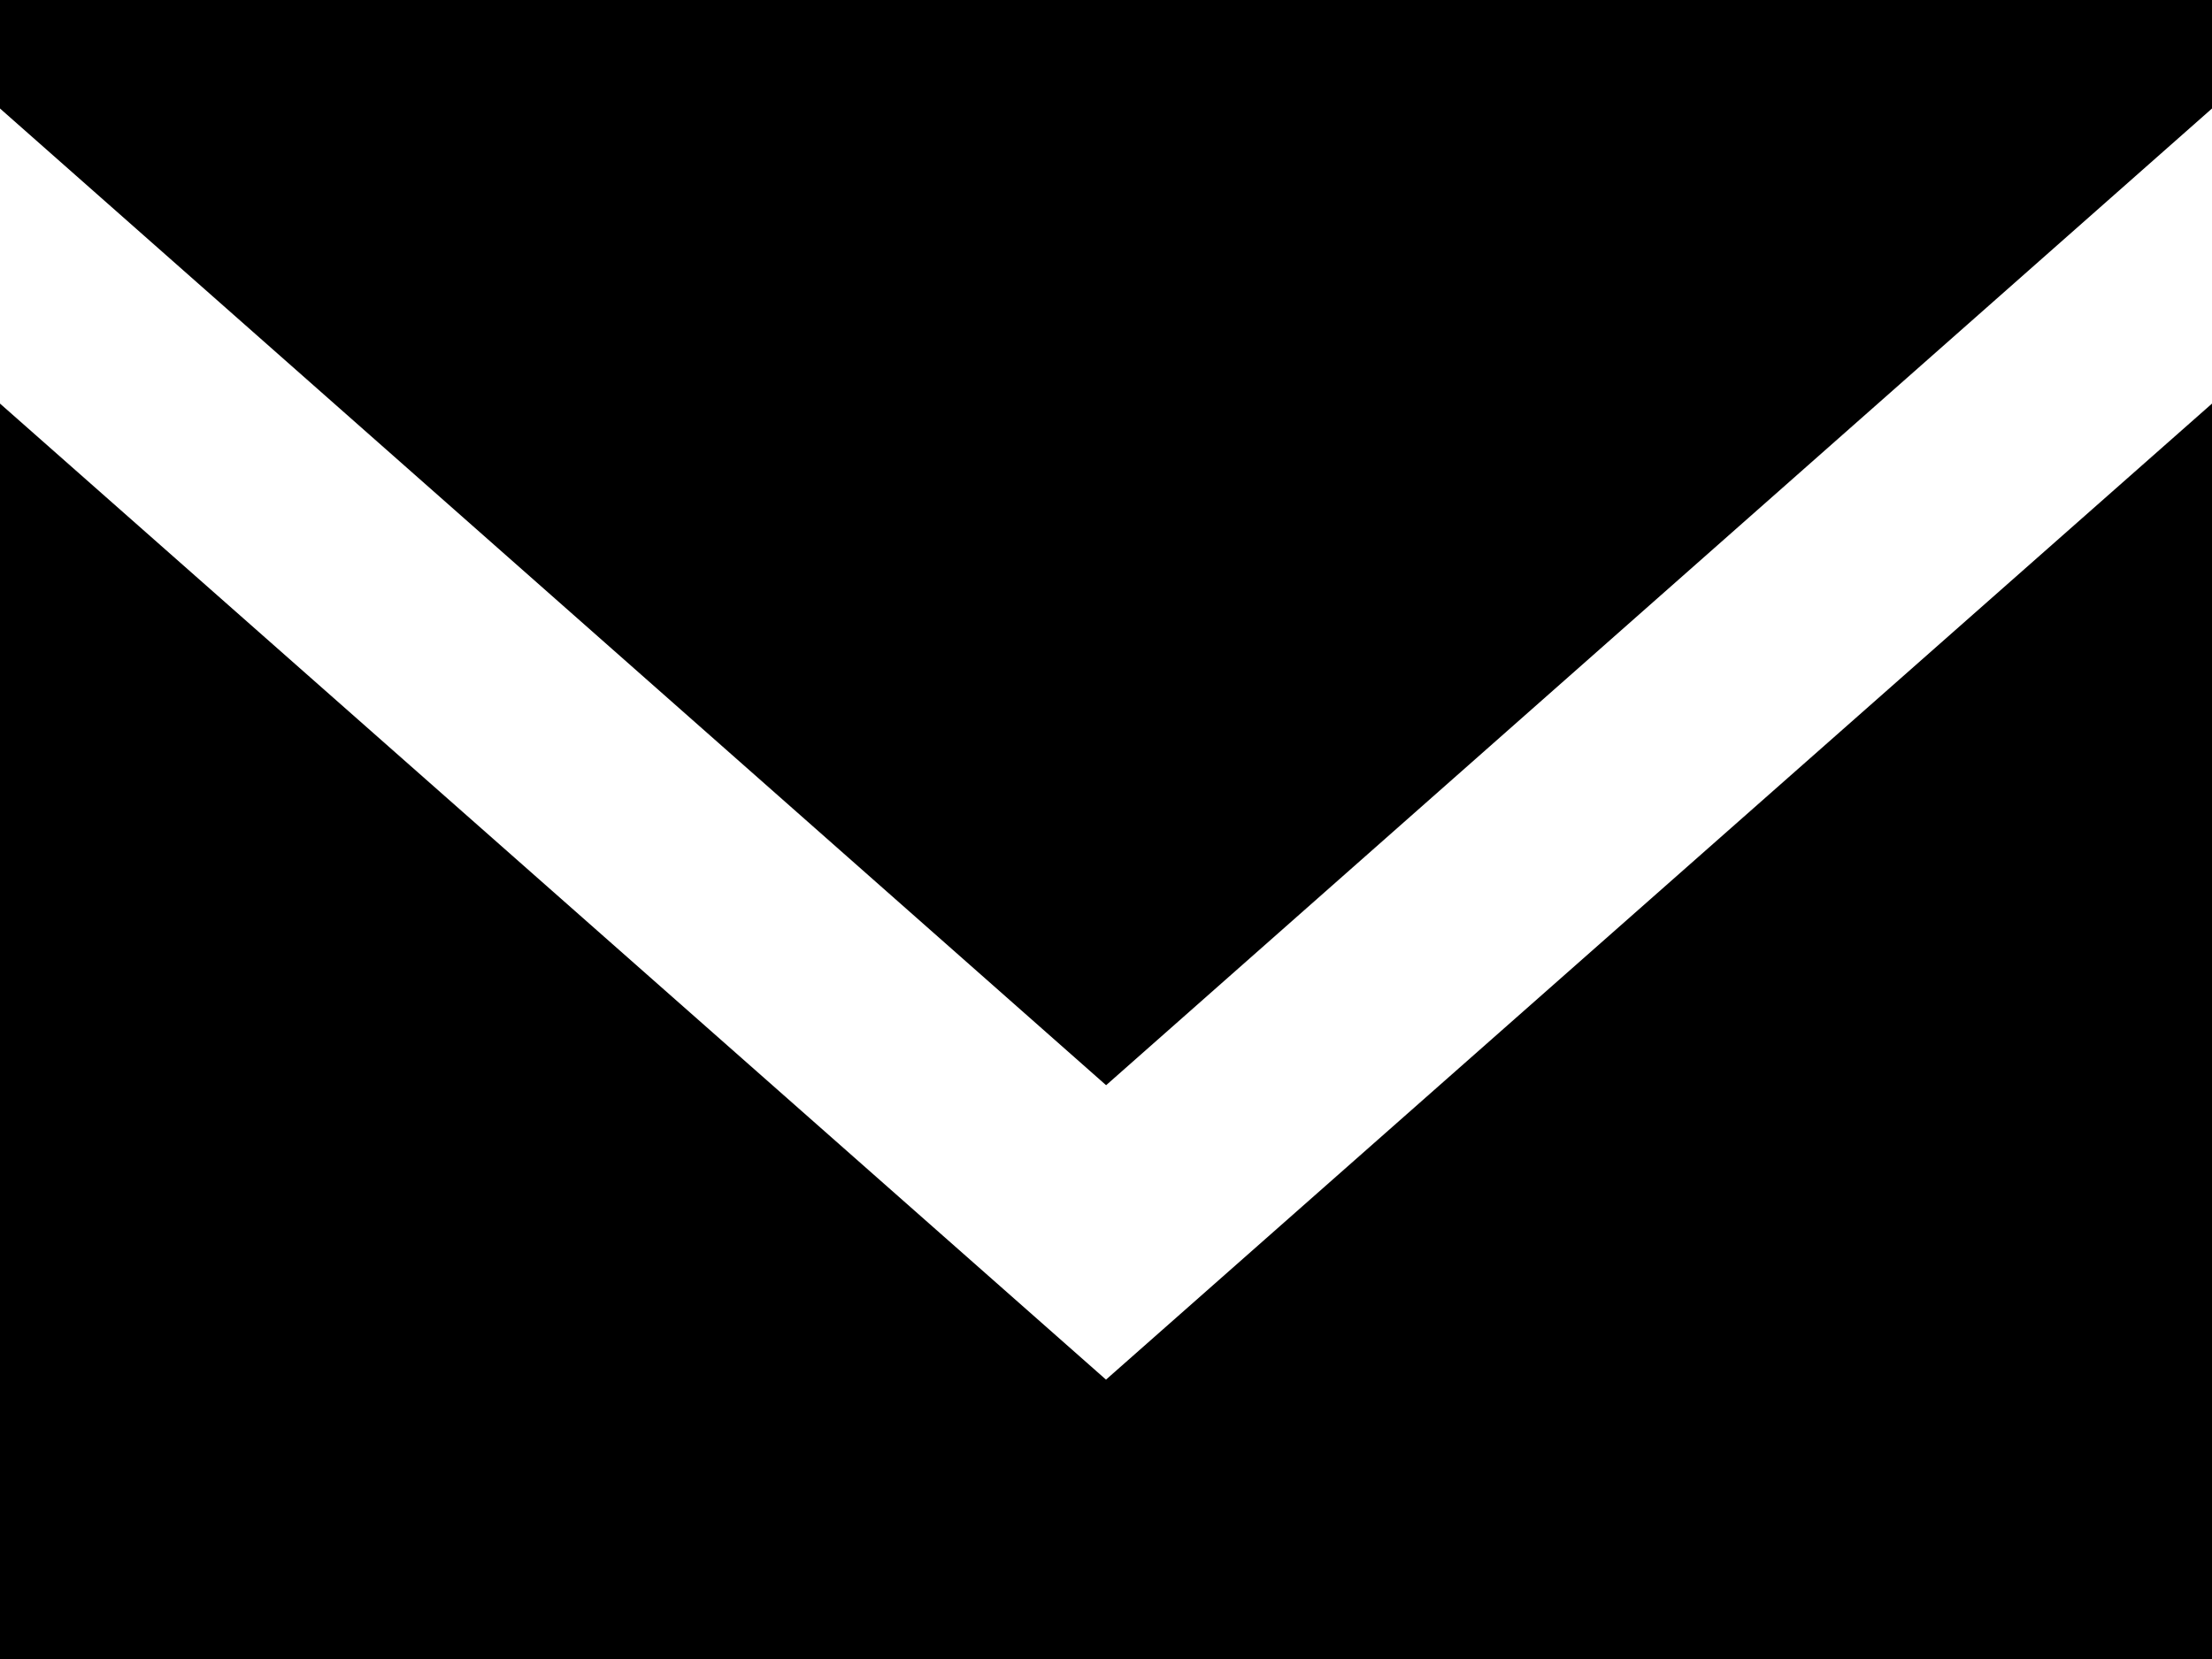 <svg xmlns="http://www.w3.org/2000/svg" width="20" height="15" viewBox="0 0 20 15"><path fill="#000" fill-rule="evenodd" d="M294 774.474l-10-8.825V777h20v-11.351l-10 8.825zm.001-2.662L284 762.981V762h20v.981l-9.999 8.831z" transform="translate(-284 -762)"/></svg>